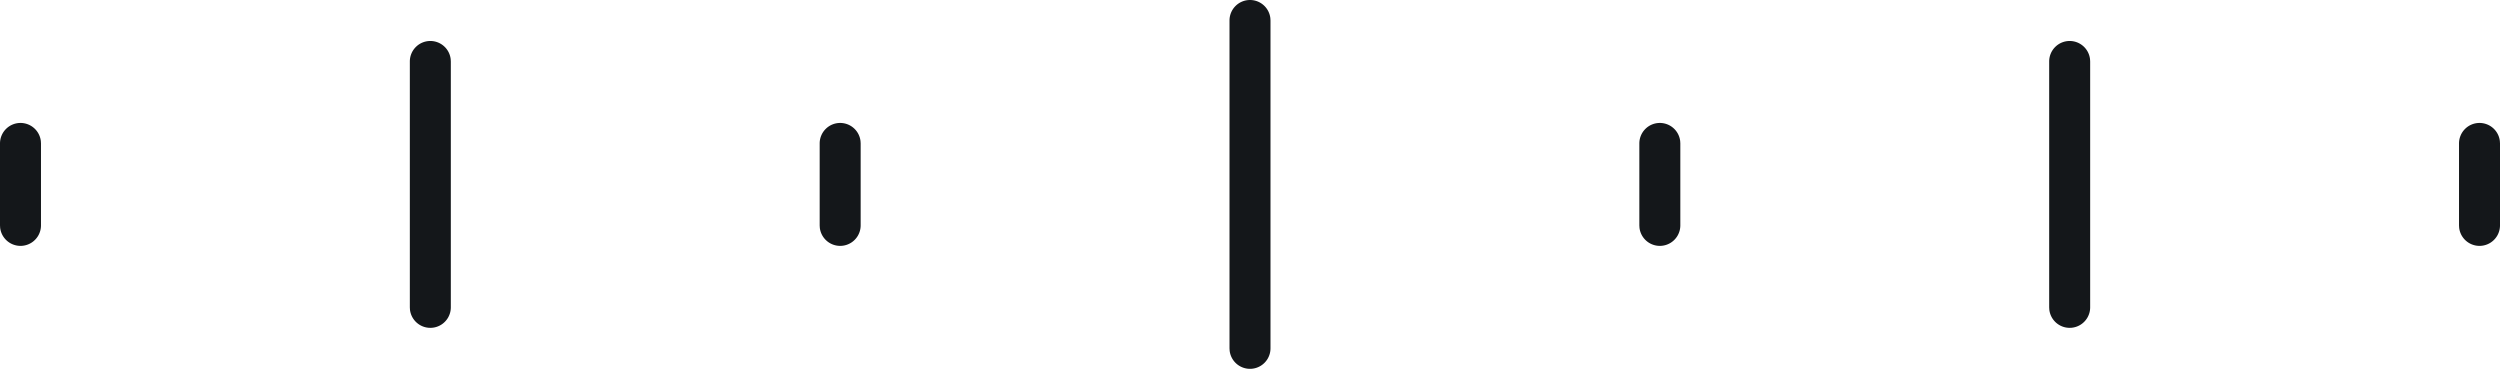 <svg xmlns="http://www.w3.org/2000/svg" width="122" height="18" viewBox="0 0 122 18">
    <path fill="#14171A" fill-rule="nonzero" d="M61 0a1 1 0 0 1 .993.883L62 1v16a1 1 0 0 1-1.993.117L60 17V1a1 1 0 0 1 1-1zM21 2a1 1 0 0 1 .993.883L22 3v12a1 1 0 0 1-1.993.117L20 15V3a1 1 0 0 1 1-1zm80 0a1 1 0 0 1 .993.883L102 3v12a1 1 0 0 1-1.993.117L100 15V3a1 1 0 0 1 1-1zM81 6a1 1 0 0 1 .993.883L82 7v4a1 1 0 0 1-1.993.117L80 11V7a1 1 0 0 1 1-1zM41 6a1 1 0 0 1 .993.883L42 7v4a1 1 0 0 1-1.993.117L40 11V7a1 1 0 0 1 1-1zM1 6a1 1 0 0 1 .993.883L2 7v4a1 1 0 0 1-1.993.117L0 11V7a1 1 0 0 1 1-1zm120 0a1 1 0 0 1 .993.883L122 7v4a1 1 0 0 1-1.993.117L120 11V7a1 1 0 0 1 1-1z"/>
</svg>

